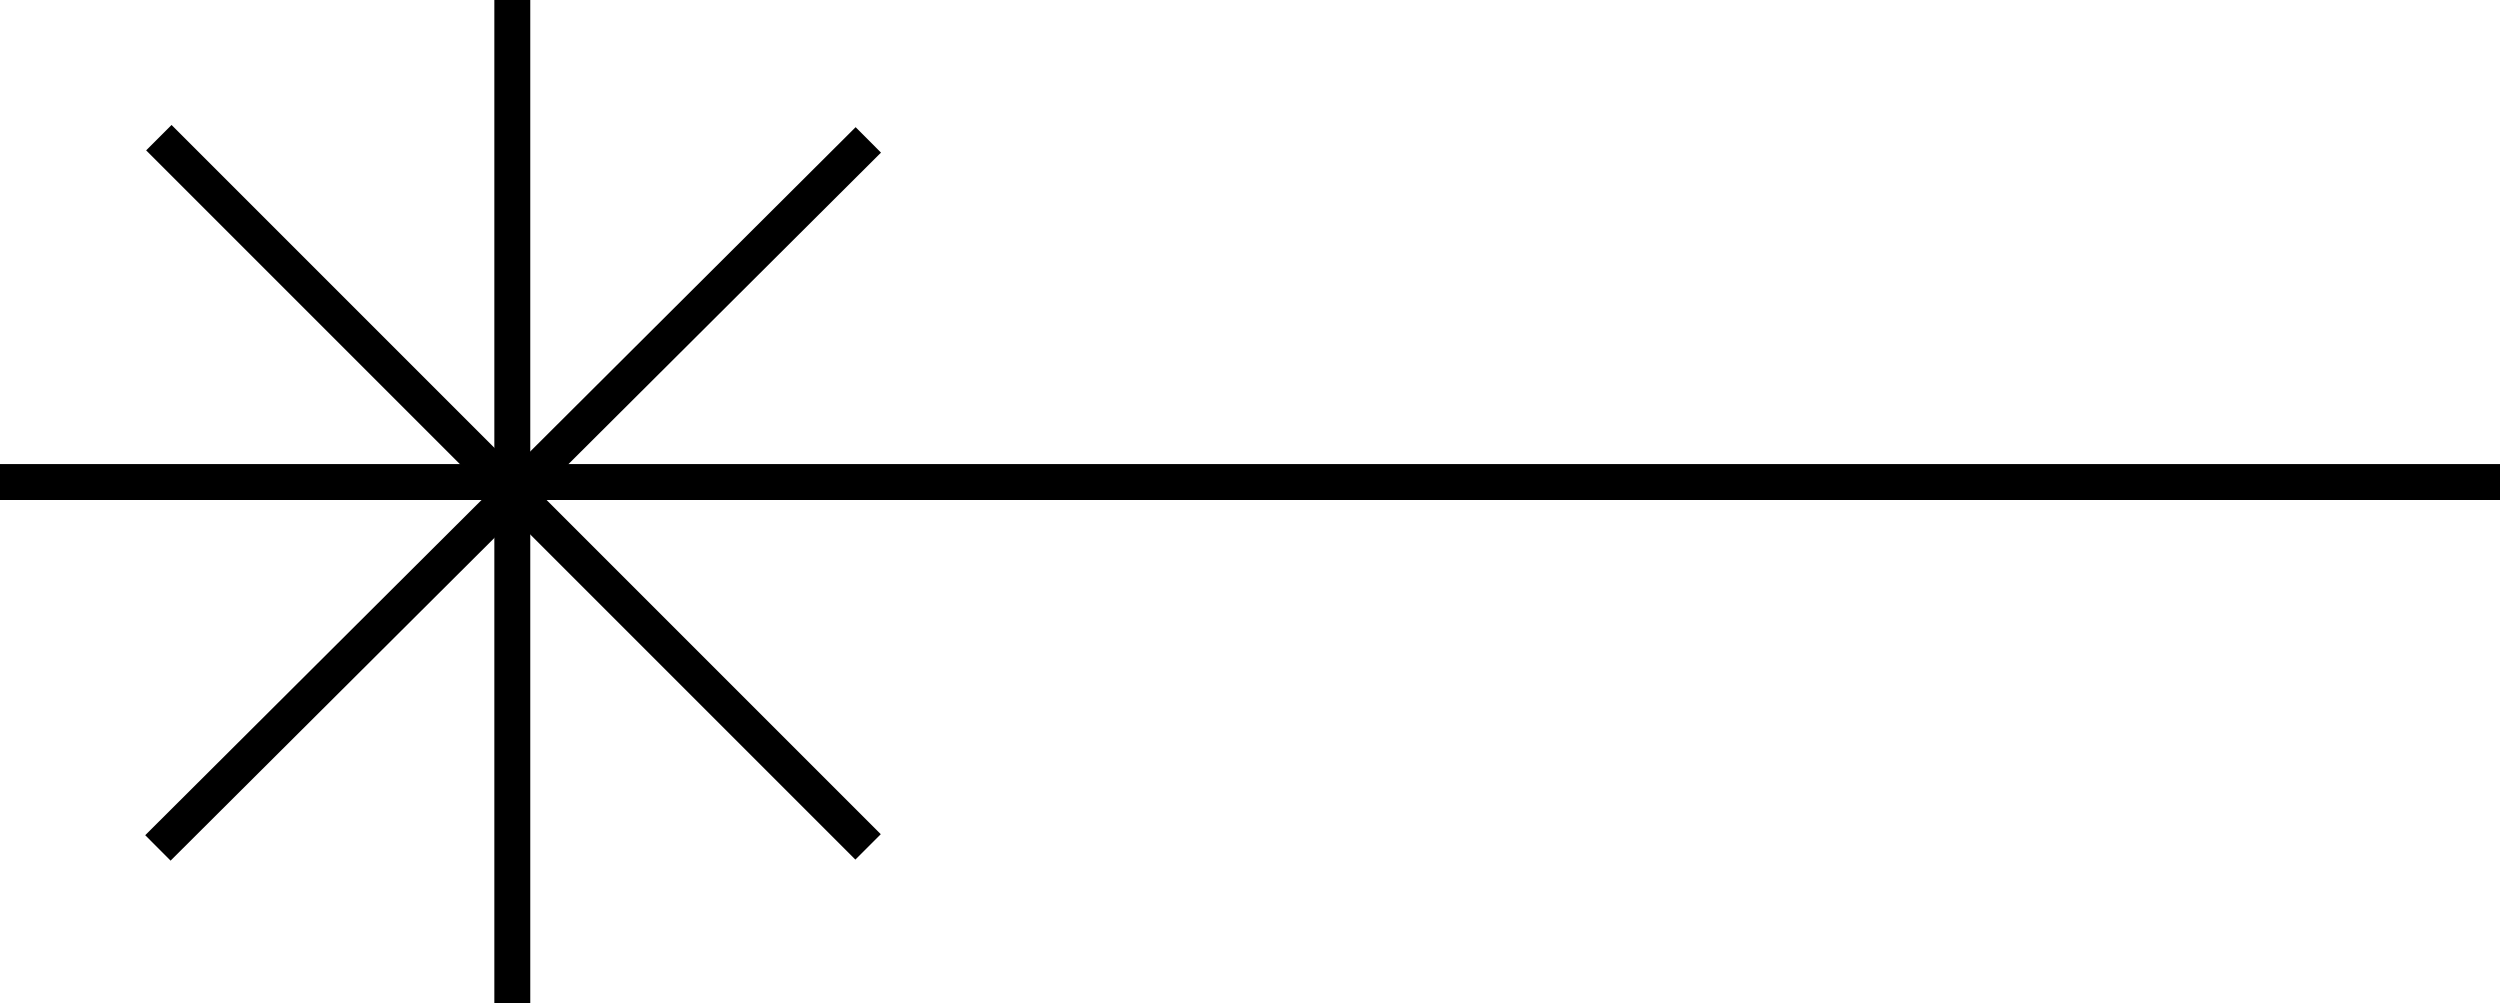 <svg width="501" height="201" viewBox="0 0 501 201" fill="none" xmlns="http://www.w3.org/2000/svg">
<line x1="501" y1="96.6" y2="96.6" stroke="black" stroke-width="7.2"/>
<line x1="173.962" y1="169.717" x2="31.834" y2="27.589" stroke="black" stroke-width="7.2"/>
<line x1="174.01" y1="28.034" x2="31.643" y2="169.924" stroke="black" stroke-width="7.2"/>
<line x1="102.666" y1="201" x2="102.666" y2="1.57361e-07" stroke="black" stroke-width="7.2"/>
</svg>
